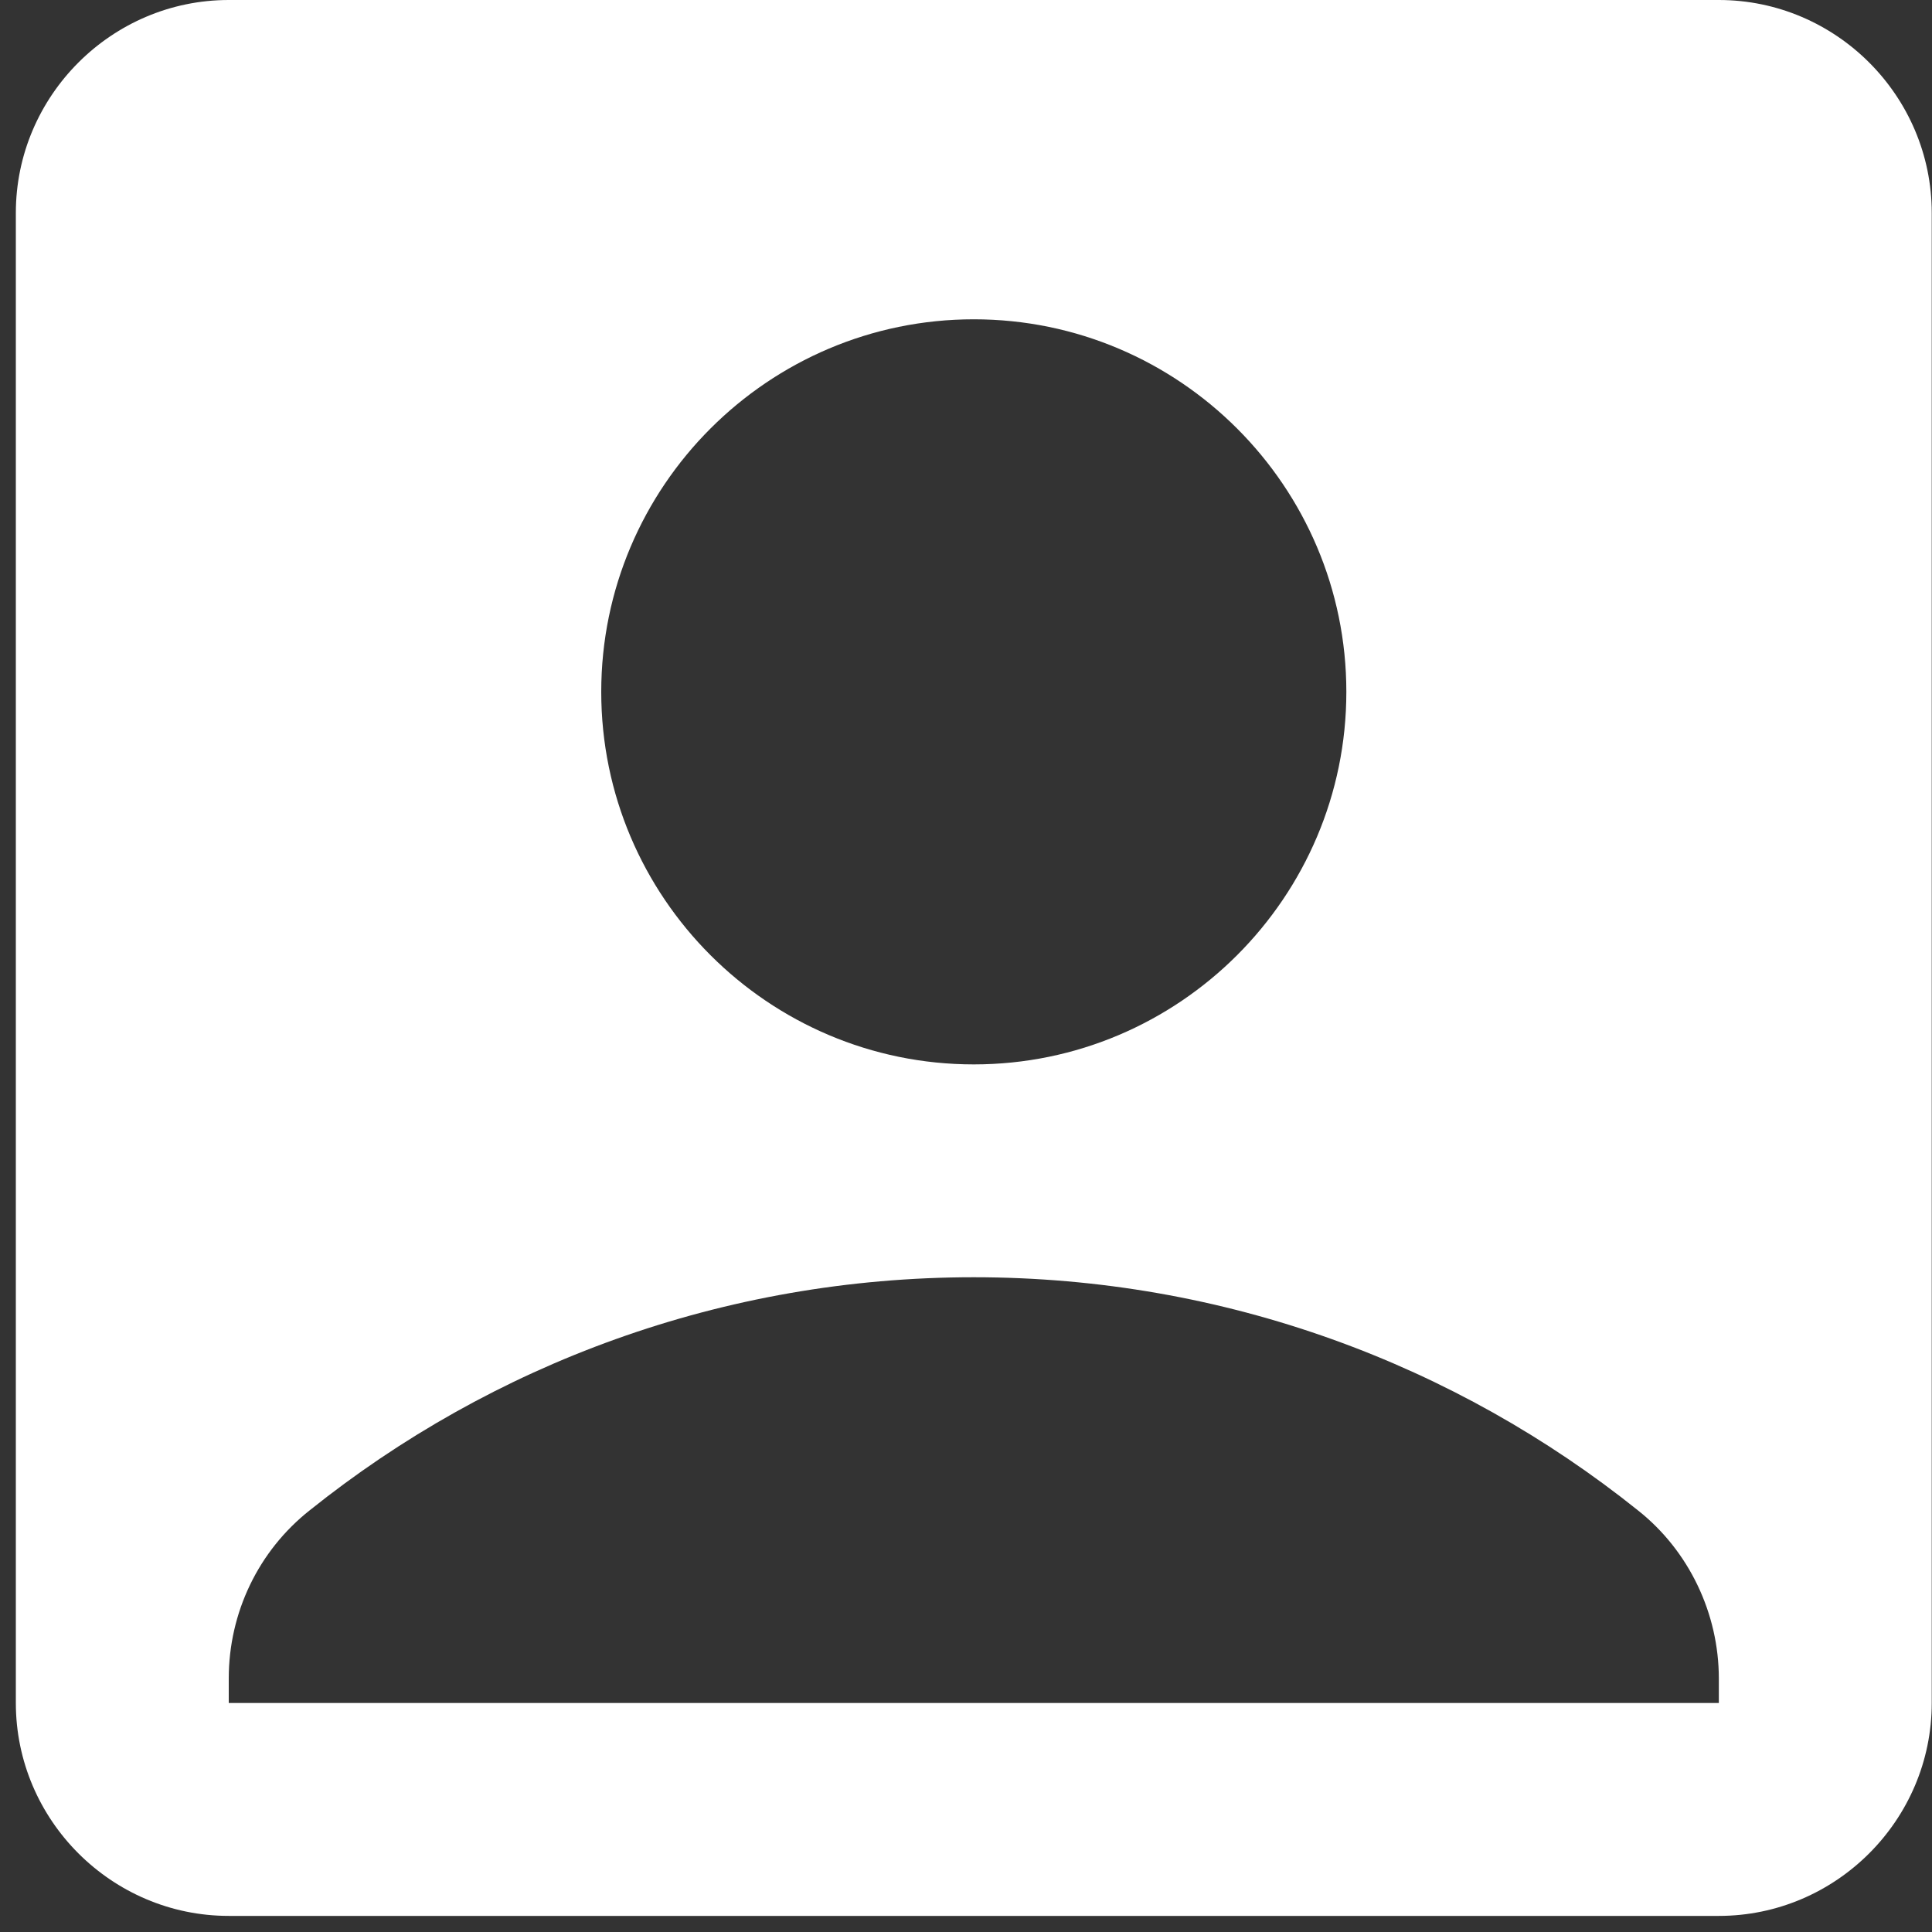 <svg width="30" height="30" viewBox="0 0 30 30" fill="none" xmlns="http://www.w3.org/2000/svg">
<rect x="0" y="0" width="30" height="30" fill="#333333" stroke="none"/>
<path d="M26.69 0H3.552C1.734 0 0.246 1.488 0.246 3.306V26.444C0.246 28.262 1.734 29.75 3.552 29.75H26.69C28.508 29.75 29.996 28.262 29.996 26.444V3.306C29.996 1.488 28.508 0 26.69 0ZM15.121 4.958C18.311 4.958 20.906 7.553 20.906 10.743C20.906 13.933 18.311 16.528 15.121 16.528C11.931 16.528 9.336 13.933 9.336 10.743C9.336 7.553 11.931 4.958 15.121 4.958ZM26.69 26.444H3.552V26.064C3.552 25.04 4.014 24.081 4.808 23.453C7.634 21.189 11.22 19.833 15.121 19.833C19.021 19.833 22.608 21.189 25.434 23.453C26.228 24.081 26.69 25.056 26.69 26.064V26.444Z" fill="white"/>
</svg>
